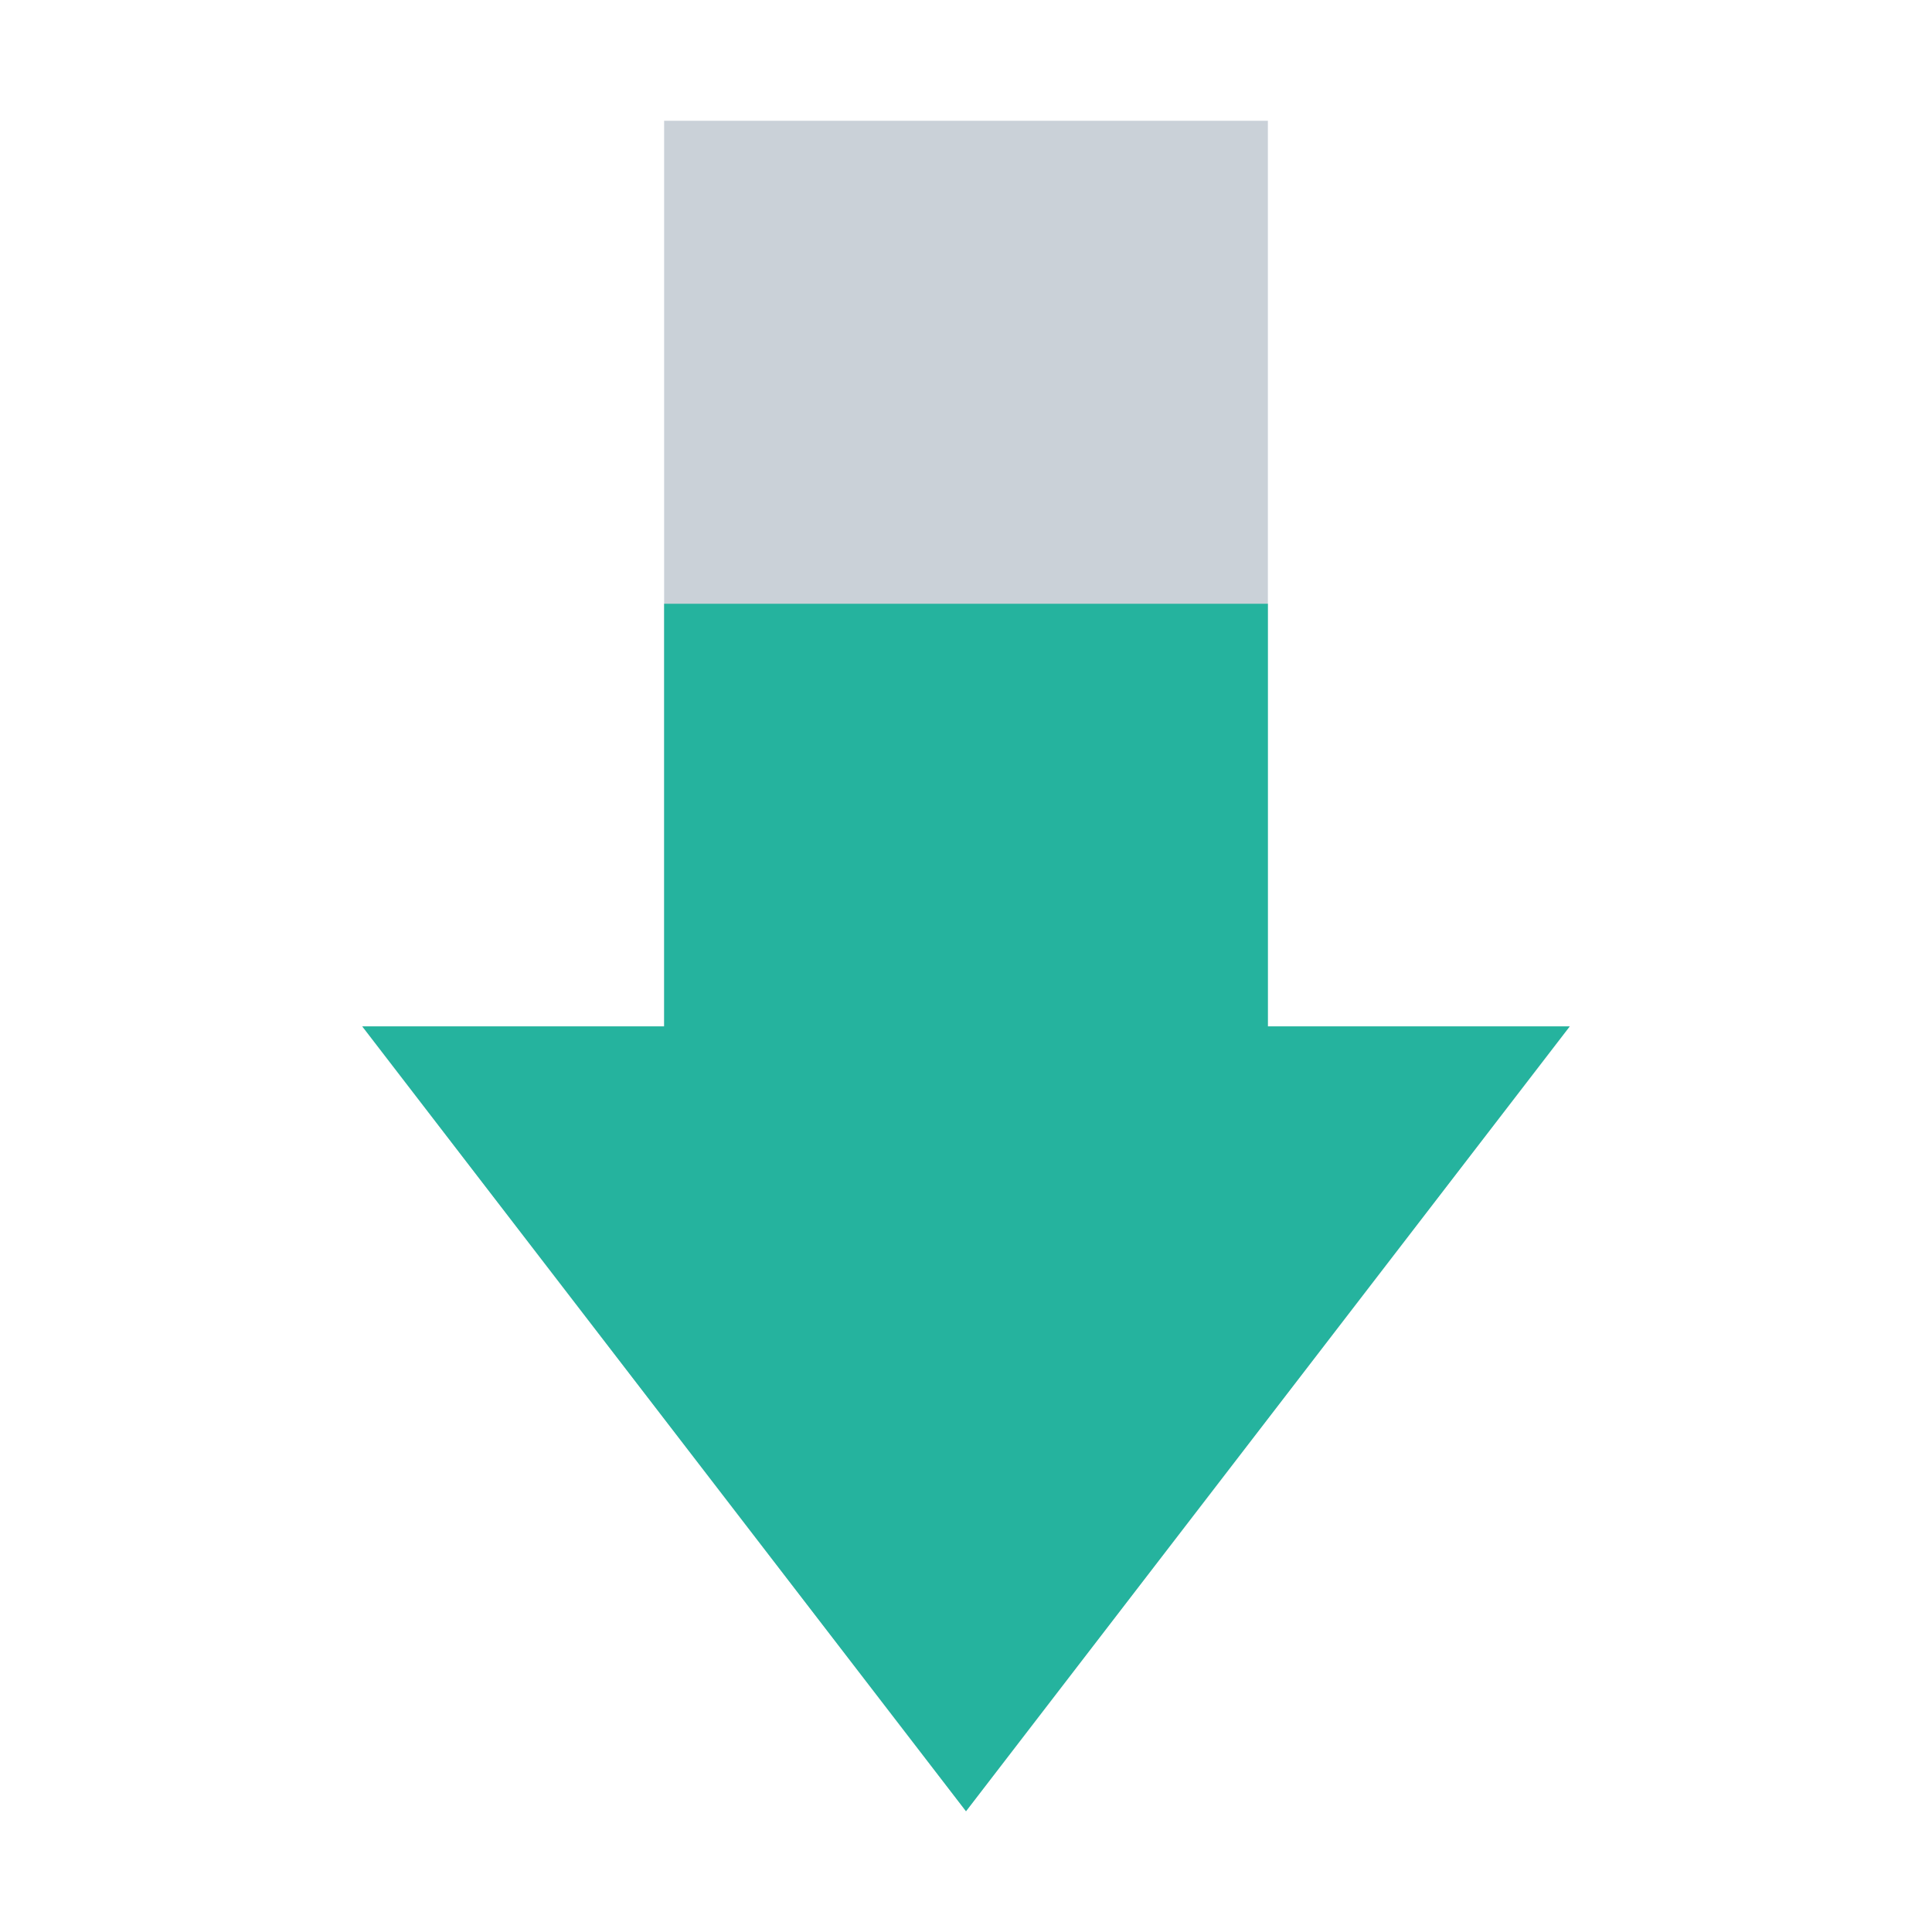 
<svg xmlns="http://www.w3.org/2000/svg" width="32" height="32" id="arrow"><g color="#000"><path style="isolation:auto;mix-blend-mode:normal" fill="#cad1d8" d="m-525 1402.362-10-13h5v-15h10v15h5l-10 13z" overflow="visible" transform="translate(541 -1372.362)"></path><path style="isolation:auto;mix-blend-mode:normal" fill="#25b39e" d="m-525 1402.362-10-13h5v-7h10v7h5z" overflow="visible" transform="translate(541 -1372.362)"></path></g></svg>

